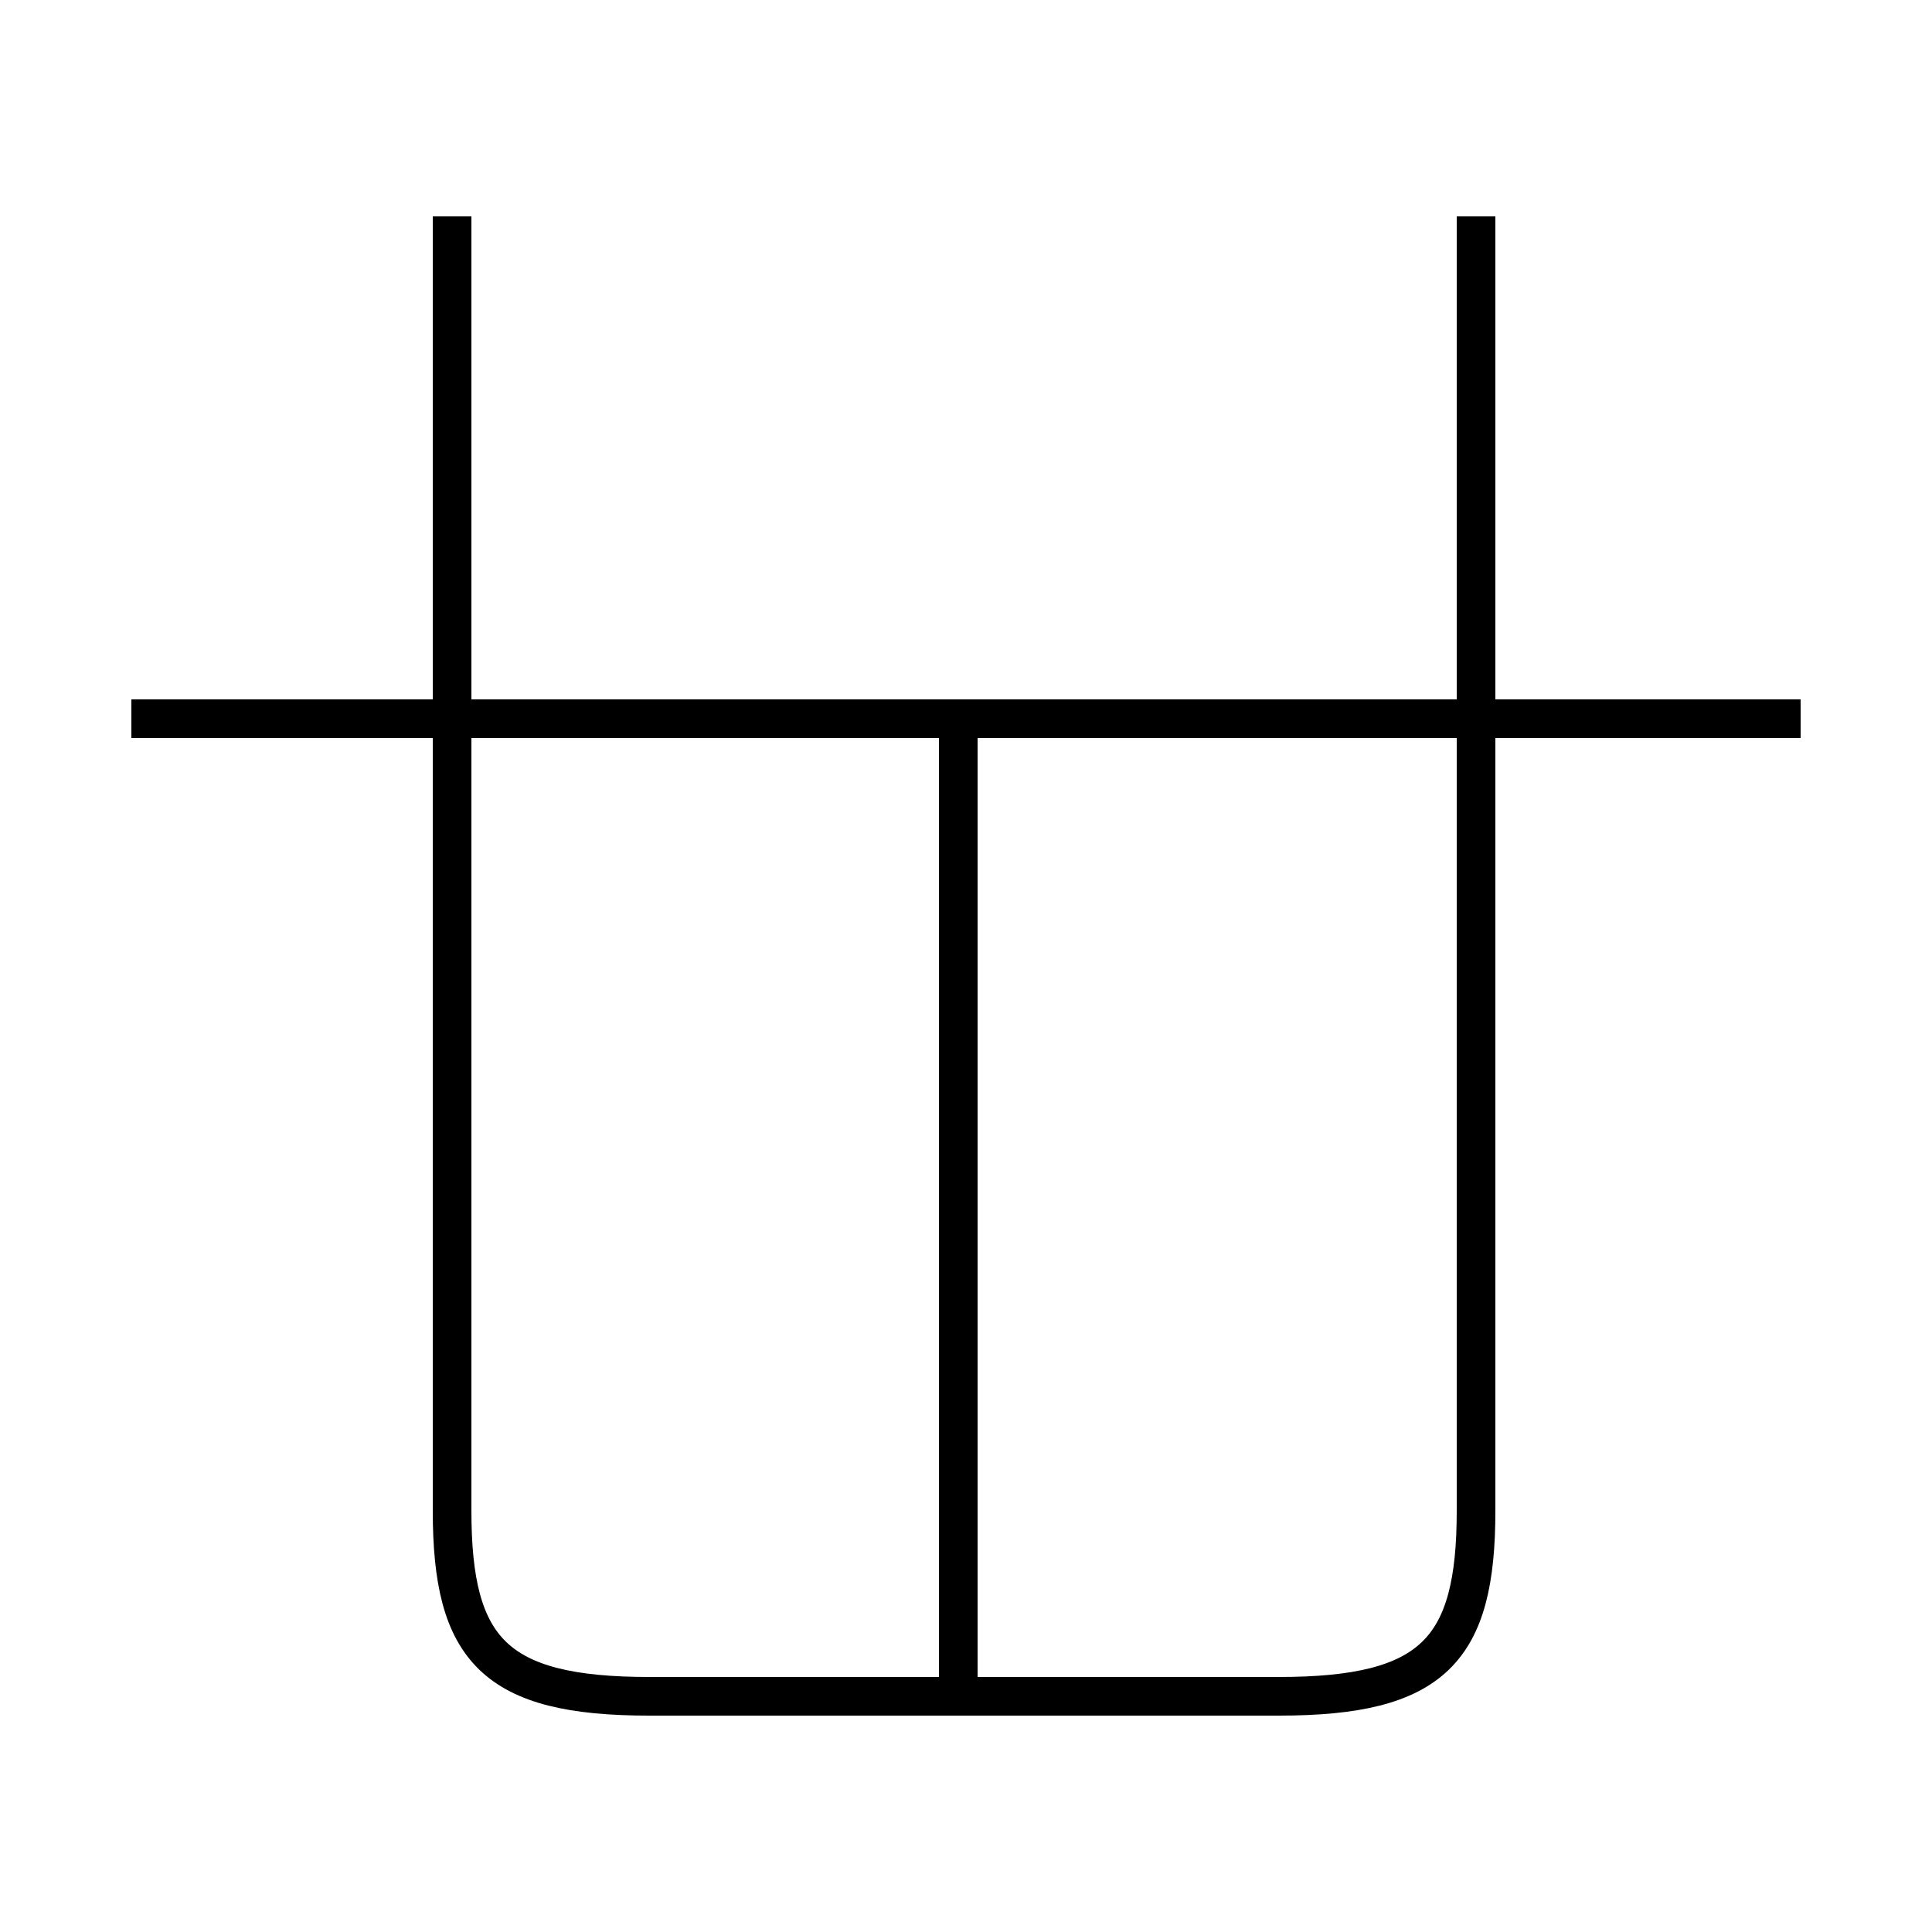 <?xml version='1.0' encoding='utf8'?>
<svg viewBox="0.0 -6.0 50.0 50.0" version="1.1" xmlns="http://www.w3.org/2000/svg">
<rect x="0.0" y="-6.0" width="50.0" height="50.0" fill="#808080" stroke="none"/>
<rect x="-1000" y="-1000" width="2000" height="2000" stroke="white" fill="white"/>
<g style="fill:white;stroke:#000000;  stroke-width:1">
<path d="M 11.7 -38.4 L 11.7 -4.9 C 11.7 -1.3 12.8 -0.1 16.8 -0.1 L 33.1 -0.1 C 37.1 -0.1 38.2 -1.3 38.2 -4.9 L 38.2 -38.4 M 24.8 0.1 L 24.8 -25.1 M 46.6 -25.4 L 3.4 -25.4" transform="translate(0.0, 38.0)" />
</g>
</svg>